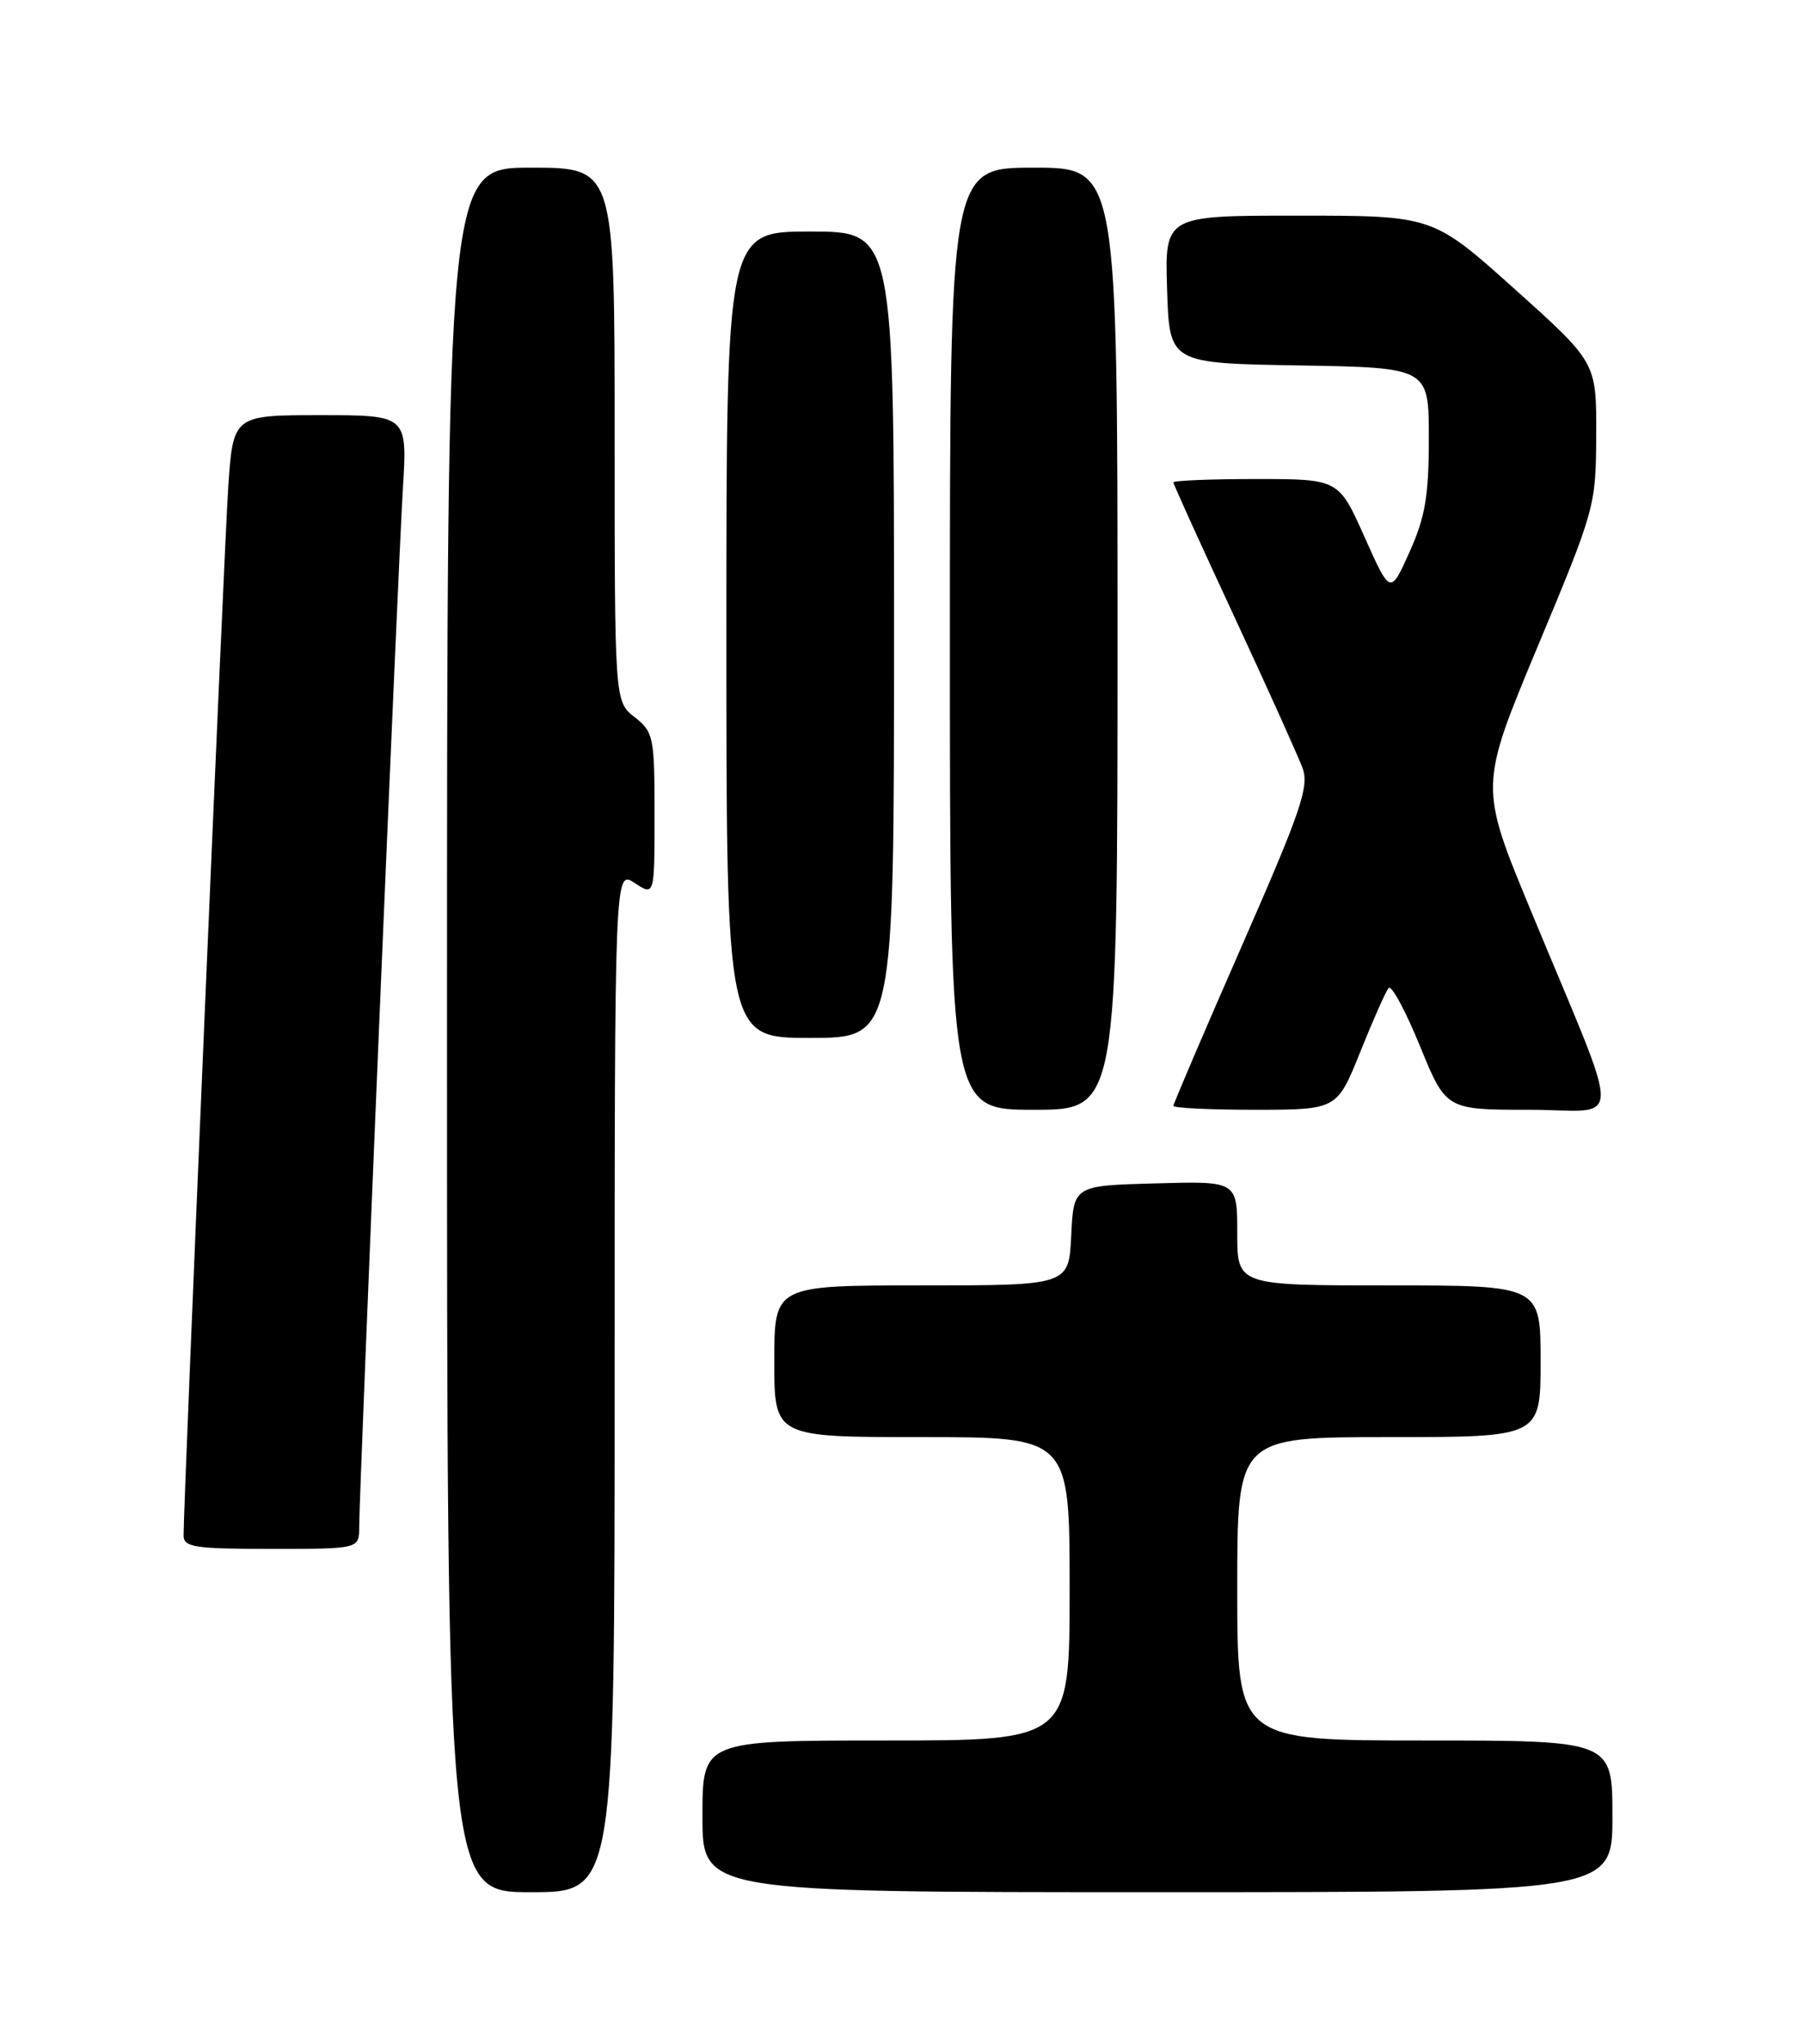 <?xml version="1.0" encoding="UTF-8" standalone="no"?>
<!DOCTYPE svg PUBLIC "-//W3C//DTD SVG 1.1//EN" "http://www.w3.org/Graphics/SVG/1.1/DTD/svg11.dtd" >
<svg xmlns="http://www.w3.org/2000/svg" xmlns:xlink="http://www.w3.org/1999/xlink" version="1.1" viewBox="0 0 226 256">
 <g >
 <path fill="currentColor"
d=" M 77.00 172.98 C 77.00 108.95 77.00 108.95 79.50 110.59 C 82.00 112.23 82.00 112.23 82.00 102.01 C 82.00 92.30 81.88 91.69 79.50 89.82 C 77.00 87.85 77.00 87.85 77.00 54.43 C 77.00 21.00 77.00 21.00 66.50 21.00 C 56.00 21.00 56.00 21.00 56.00 129.00 C 56.00 237.00 56.00 237.00 66.50 237.00 C 77.00 237.00 77.00 237.00 77.00 172.98 Z  M 202.00 227.50 C 202.00 218.00 202.00 218.00 178.50 218.00 C 155.00 218.00 155.00 218.00 155.00 199.00 C 155.00 180.00 155.00 180.00 174.00 180.00 C 193.00 180.00 193.00 180.00 193.00 170.50 C 193.00 161.00 193.00 161.00 174.00 161.00 C 155.00 161.00 155.00 161.00 155.00 154.47 C 155.00 147.93 155.00 147.93 144.75 148.22 C 134.50 148.50 134.50 148.50 134.20 154.75 C 133.90 161.00 133.90 161.00 115.45 161.00 C 97.00 161.00 97.00 161.00 97.00 170.50 C 97.00 180.00 97.00 180.00 115.50 180.00 C 134.00 180.00 134.00 180.00 134.00 199.00 C 134.00 218.00 134.00 218.00 111.00 218.00 C 88.00 218.00 88.00 218.00 88.00 227.50 C 88.00 237.00 88.00 237.00 145.00 237.00 C 202.00 237.00 202.00 237.00 202.00 227.50 Z  M 45.00 191.25 C 45.00 186.62 49.86 71.11 50.47 61.25 C 51.04 52.00 51.04 52.00 40.11 52.00 C 29.19 52.00 29.19 52.00 28.58 61.25 C 28.05 69.39 23.00 187.95 23.00 192.31 C 23.00 193.79 24.35 194.00 34.00 194.00 C 45.00 194.00 45.00 194.00 45.00 191.25 Z  M 140.00 80.00 C 140.00 21.00 140.00 21.00 129.50 21.00 C 119.00 21.00 119.00 21.00 119.00 80.00 C 119.00 139.00 119.00 139.00 129.50 139.00 C 140.00 139.00 140.00 139.00 140.00 80.00 Z  M 170.41 131.75 C 172.01 127.76 173.61 124.16 173.96 123.75 C 174.32 123.33 176.08 126.60 177.88 131.00 C 181.15 139.00 181.15 139.00 191.56 139.00 C 203.51 139.00 203.49 142.35 191.75 113.99 C 185.33 98.48 185.33 98.48 192.63 80.99 C 199.85 63.70 199.93 63.40 199.97 54.45 C 200.00 45.40 200.00 45.40 189.75 36.20 C 179.50 27.01 179.50 27.01 162.71 27.01 C 145.92 27.00 145.92 27.00 146.21 36.25 C 146.50 45.50 146.50 45.50 162.75 45.77 C 179.00 46.05 179.00 46.05 179.00 54.90 C 179.00 62.09 178.55 64.75 176.59 69.12 C 174.18 74.50 174.18 74.50 170.94 67.25 C 167.70 60.00 167.70 60.00 157.35 60.00 C 151.66 60.00 147.00 60.19 147.00 60.42 C 147.00 60.65 150.42 68.19 154.60 77.17 C 158.77 86.15 162.63 94.71 163.18 96.20 C 164.03 98.53 162.99 101.56 155.58 118.46 C 150.86 129.22 147.00 138.25 147.00 138.51 C 147.00 138.78 151.61 139.00 157.25 139.00 C 167.50 138.99 167.50 138.99 170.41 131.75 Z  M 112.00 79.50 C 112.00 29.00 112.00 29.00 101.50 29.00 C 91.00 29.00 91.00 29.00 91.00 79.50 C 91.00 130.00 91.00 130.00 101.50 130.00 C 112.00 130.00 112.00 130.00 112.00 79.50 Z "/>
</g>
</svg>